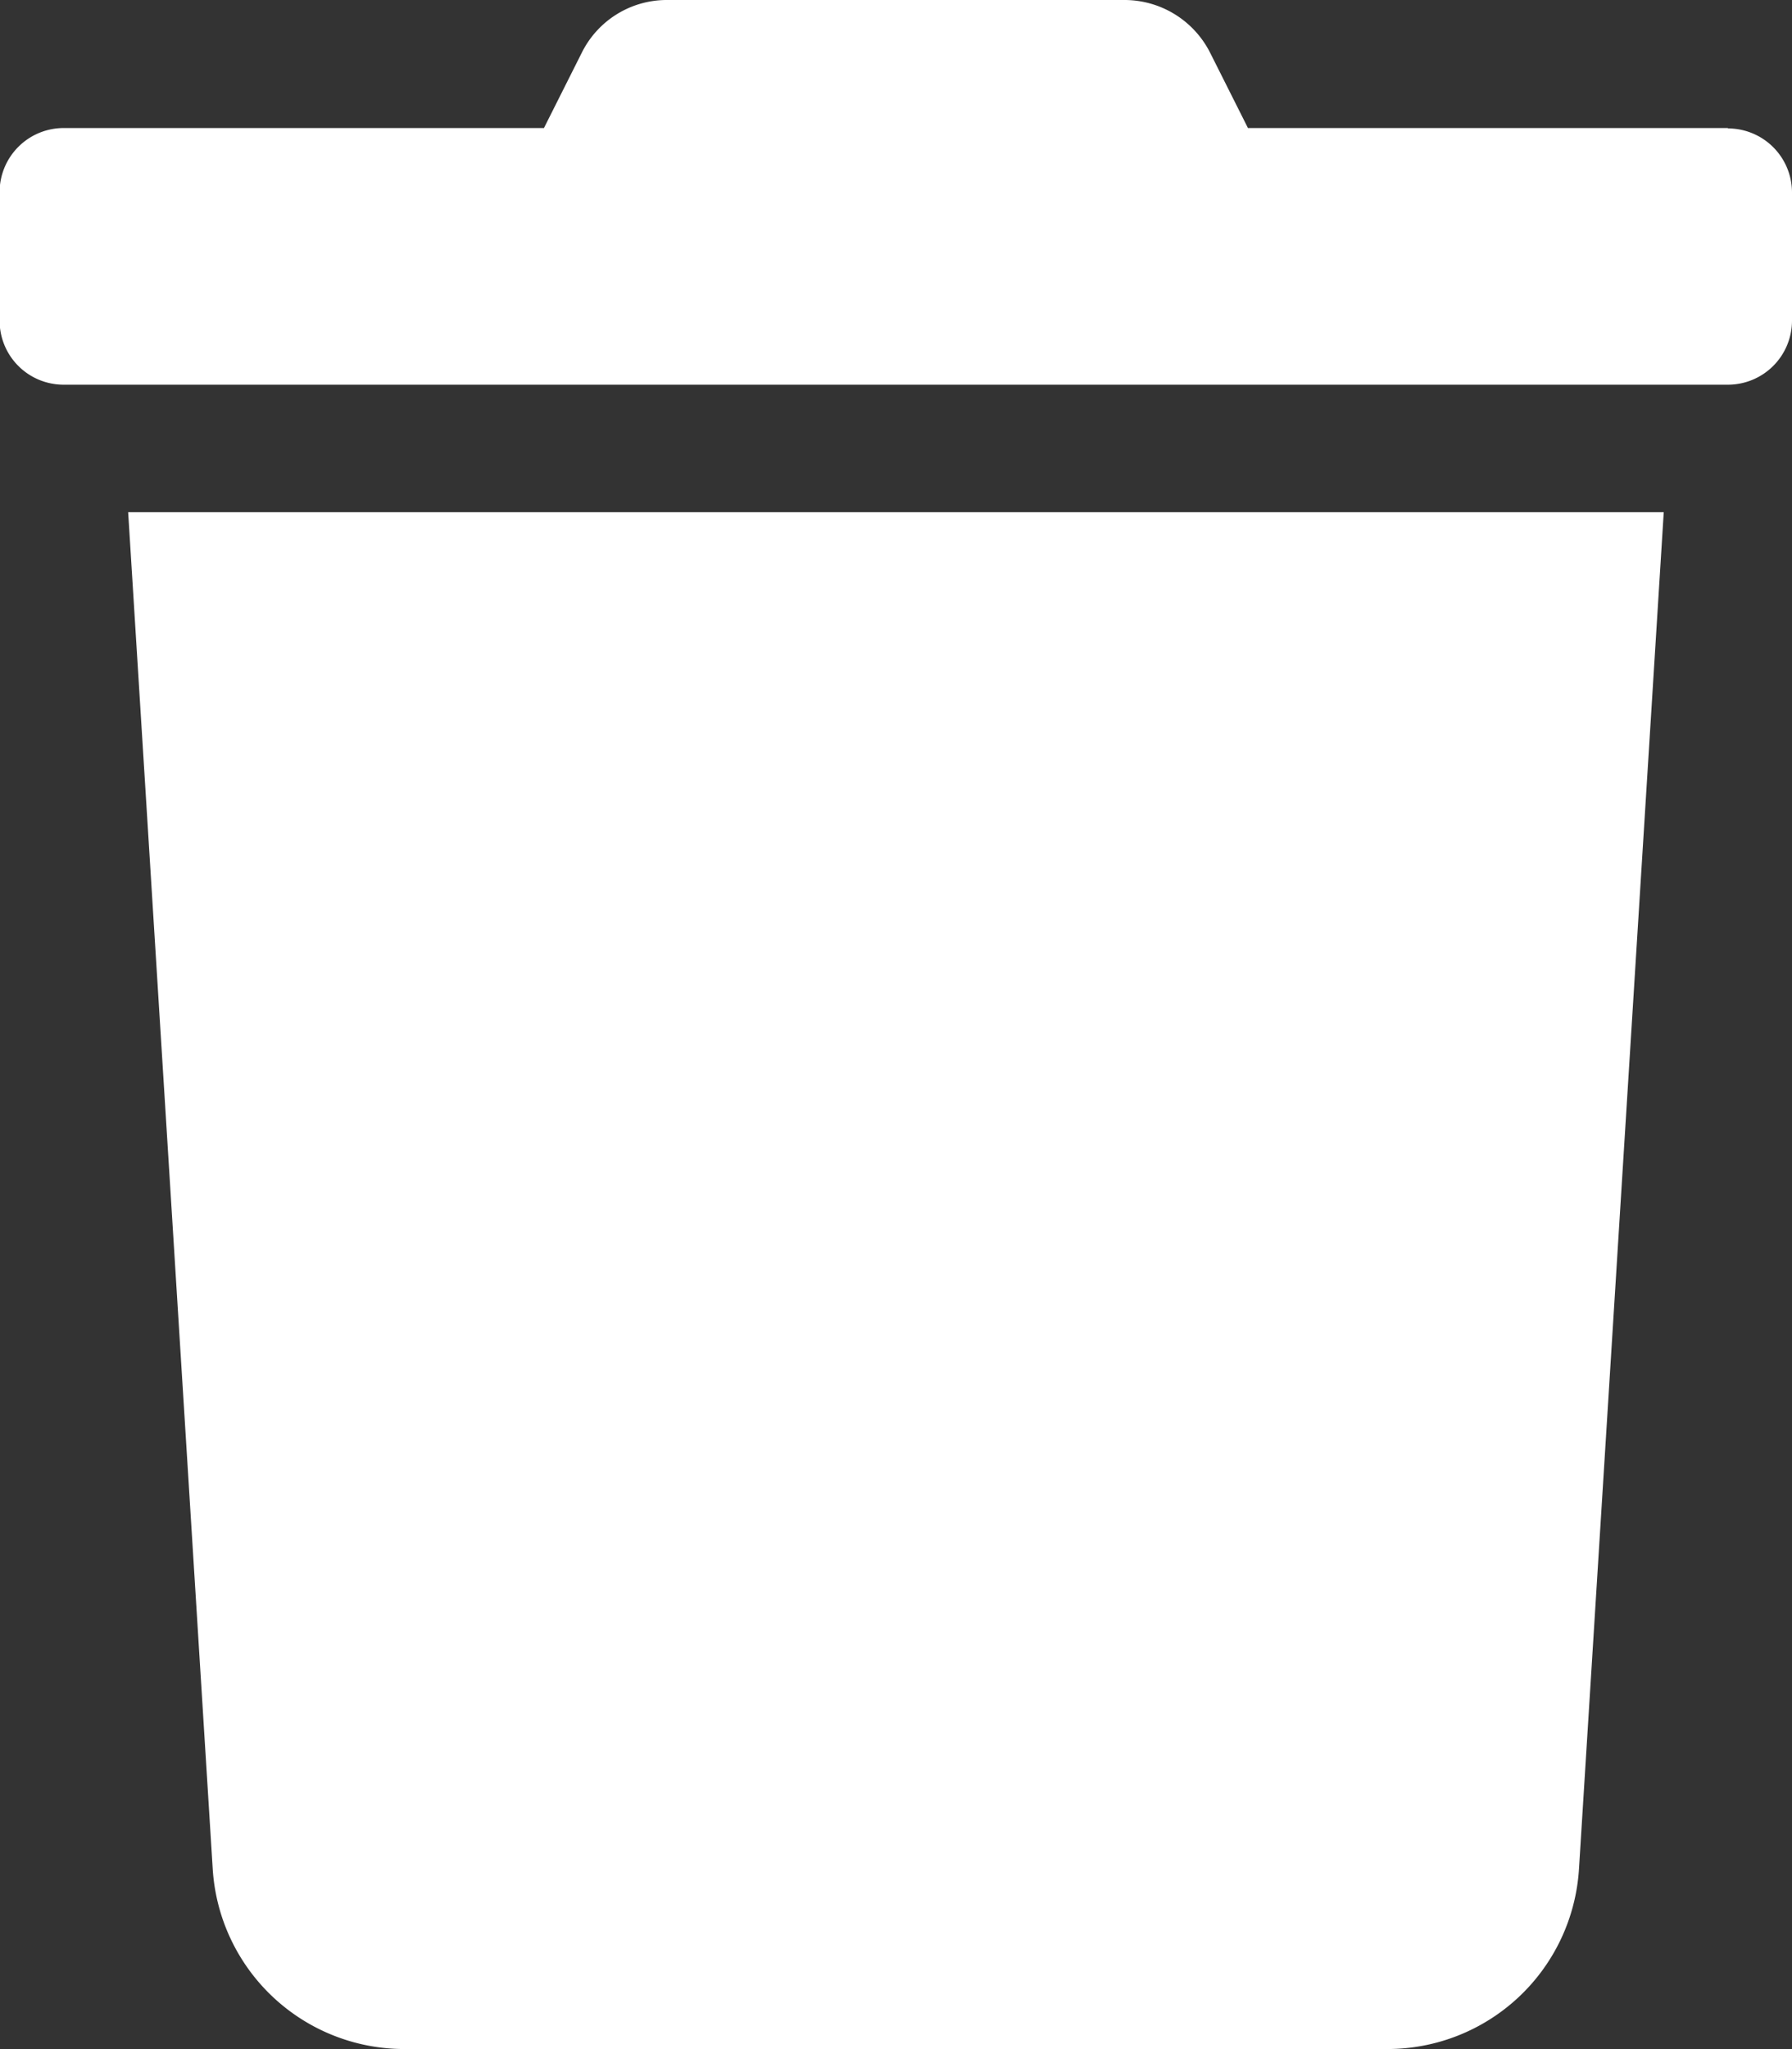 <svg xmlns="http://www.w3.org/2000/svg" width="18.205" height="20.805" viewBox="0 0 18.205 20.805">
  <rect x="0" y="0" width="18.205" height="20.805" fill="#333333" stroke="none"/>
  <path id="trash" d="M39.107,4.509H34.231l-.382-.76a.975.975,0,0,0-.874-.54H28.33a.964.964,0,0,0-.869.54l-.382.76H22.2a.651.651,0,0,0-.651.651h0v1.3a.65.65,0,0,0,.646.655H39.107a.651.651,0,0,0,.651-.651h0v-1.3a.651.651,0,0,0-.651-.651ZM23.714,22.185a1.95,1.95,0,0,0,1.946,1.829h9.988a1.95,1.95,0,0,0,1.946-1.829L38.455,8.41h-15.6Z" transform="translate(-21.553 -3.209)" fill="#ffffff"/>
</svg>
